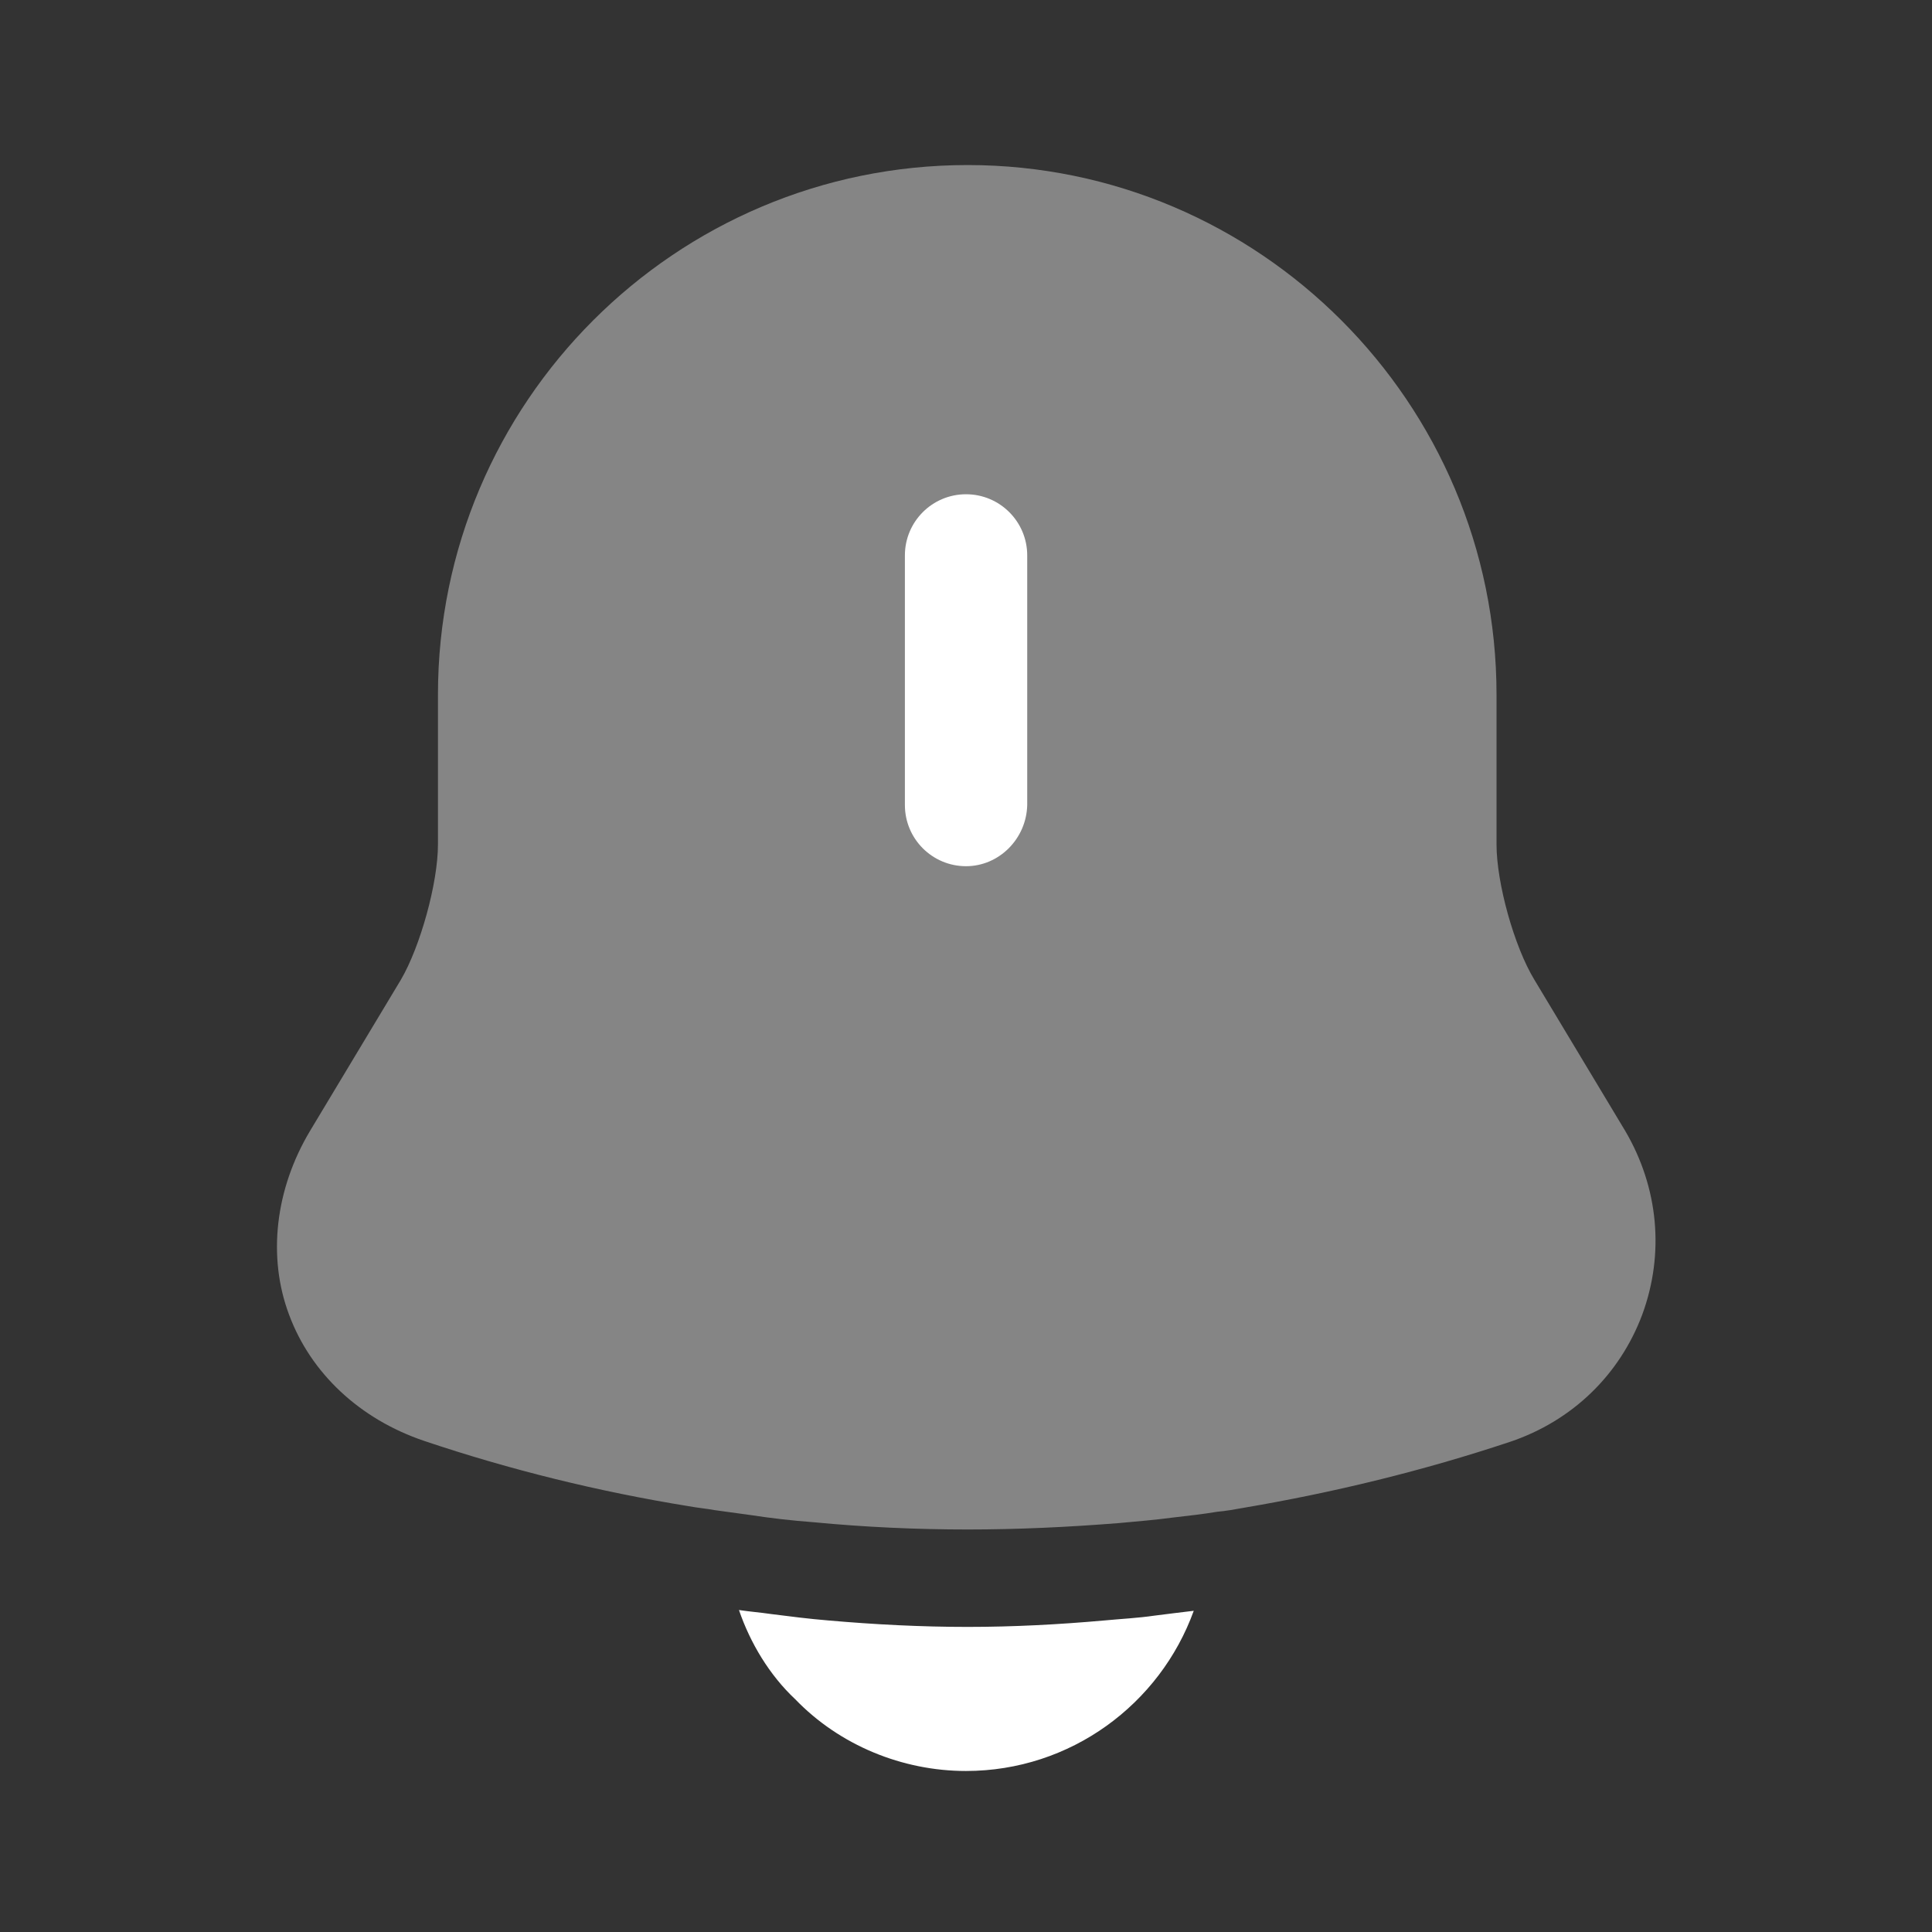 <svg width="35" height="35" viewBox="0 0 35 35" fill="none" xmlns="http://www.w3.org/2000/svg">
<rect x="0" y="0" width="35" height="35" fill="#333333" stroke="none"/>
<g id="vuesax/bulk/notification-bing">
<g id="vuesax/bulk/notification-bing_2">
<g id="notification-bing">
<path id="Vector" opacity="0.4" d="M29.751 23.815C29.342 24.908 28.482 25.74 27.359 26.119C25.784 26.644 24.165 27.038 22.532 27.315C22.371 27.344 22.211 27.373 22.051 27.387C21.788 27.431 21.526 27.46 21.263 27.49C20.942 27.533 20.607 27.562 20.271 27.592C19.353 27.665 18.448 27.708 17.53 27.708C16.596 27.708 15.663 27.665 14.744 27.577C14.351 27.548 13.971 27.504 13.592 27.446C13.373 27.417 13.155 27.387 12.951 27.358C12.79 27.329 12.63 27.315 12.469 27.285C10.851 27.023 9.246 26.629 7.686 26.104C6.519 25.71 5.63 24.879 5.236 23.815C4.842 22.765 4.988 21.54 5.615 20.49L7.263 17.748C7.613 17.15 7.934 15.998 7.934 15.298V12.585C7.934 7.292 12.236 2.99 17.53 2.99C22.809 2.99 27.111 7.292 27.111 12.585V15.298C27.111 15.998 27.432 17.15 27.796 17.748L29.444 20.49C30.042 21.51 30.159 22.706 29.751 23.815Z" fill="white"/>
<path id="Vector_2" d="M17.501 15.692C16.888 15.692 16.393 15.196 16.393 14.583V10.062C16.393 9.45 16.888 8.954 17.501 8.954C18.113 8.954 18.609 9.45 18.609 10.062V14.583C18.595 15.196 18.099 15.692 17.501 15.692Z" fill="white"/>
<path id="Vector_3" d="M21.626 29.181C21.014 30.873 19.395 32.083 17.499 32.083C16.347 32.083 15.21 31.617 14.408 30.785C13.941 30.348 13.591 29.765 13.387 29.167C13.576 29.196 13.766 29.21 13.97 29.24C14.306 29.283 14.655 29.327 15.005 29.356C15.837 29.429 16.683 29.473 17.528 29.473C18.36 29.473 19.191 29.429 20.008 29.356C20.314 29.327 20.62 29.312 20.912 29.269C21.145 29.24 21.378 29.21 21.626 29.181Z" fill="white"/>
</g>
</g>
</g>
</svg>
